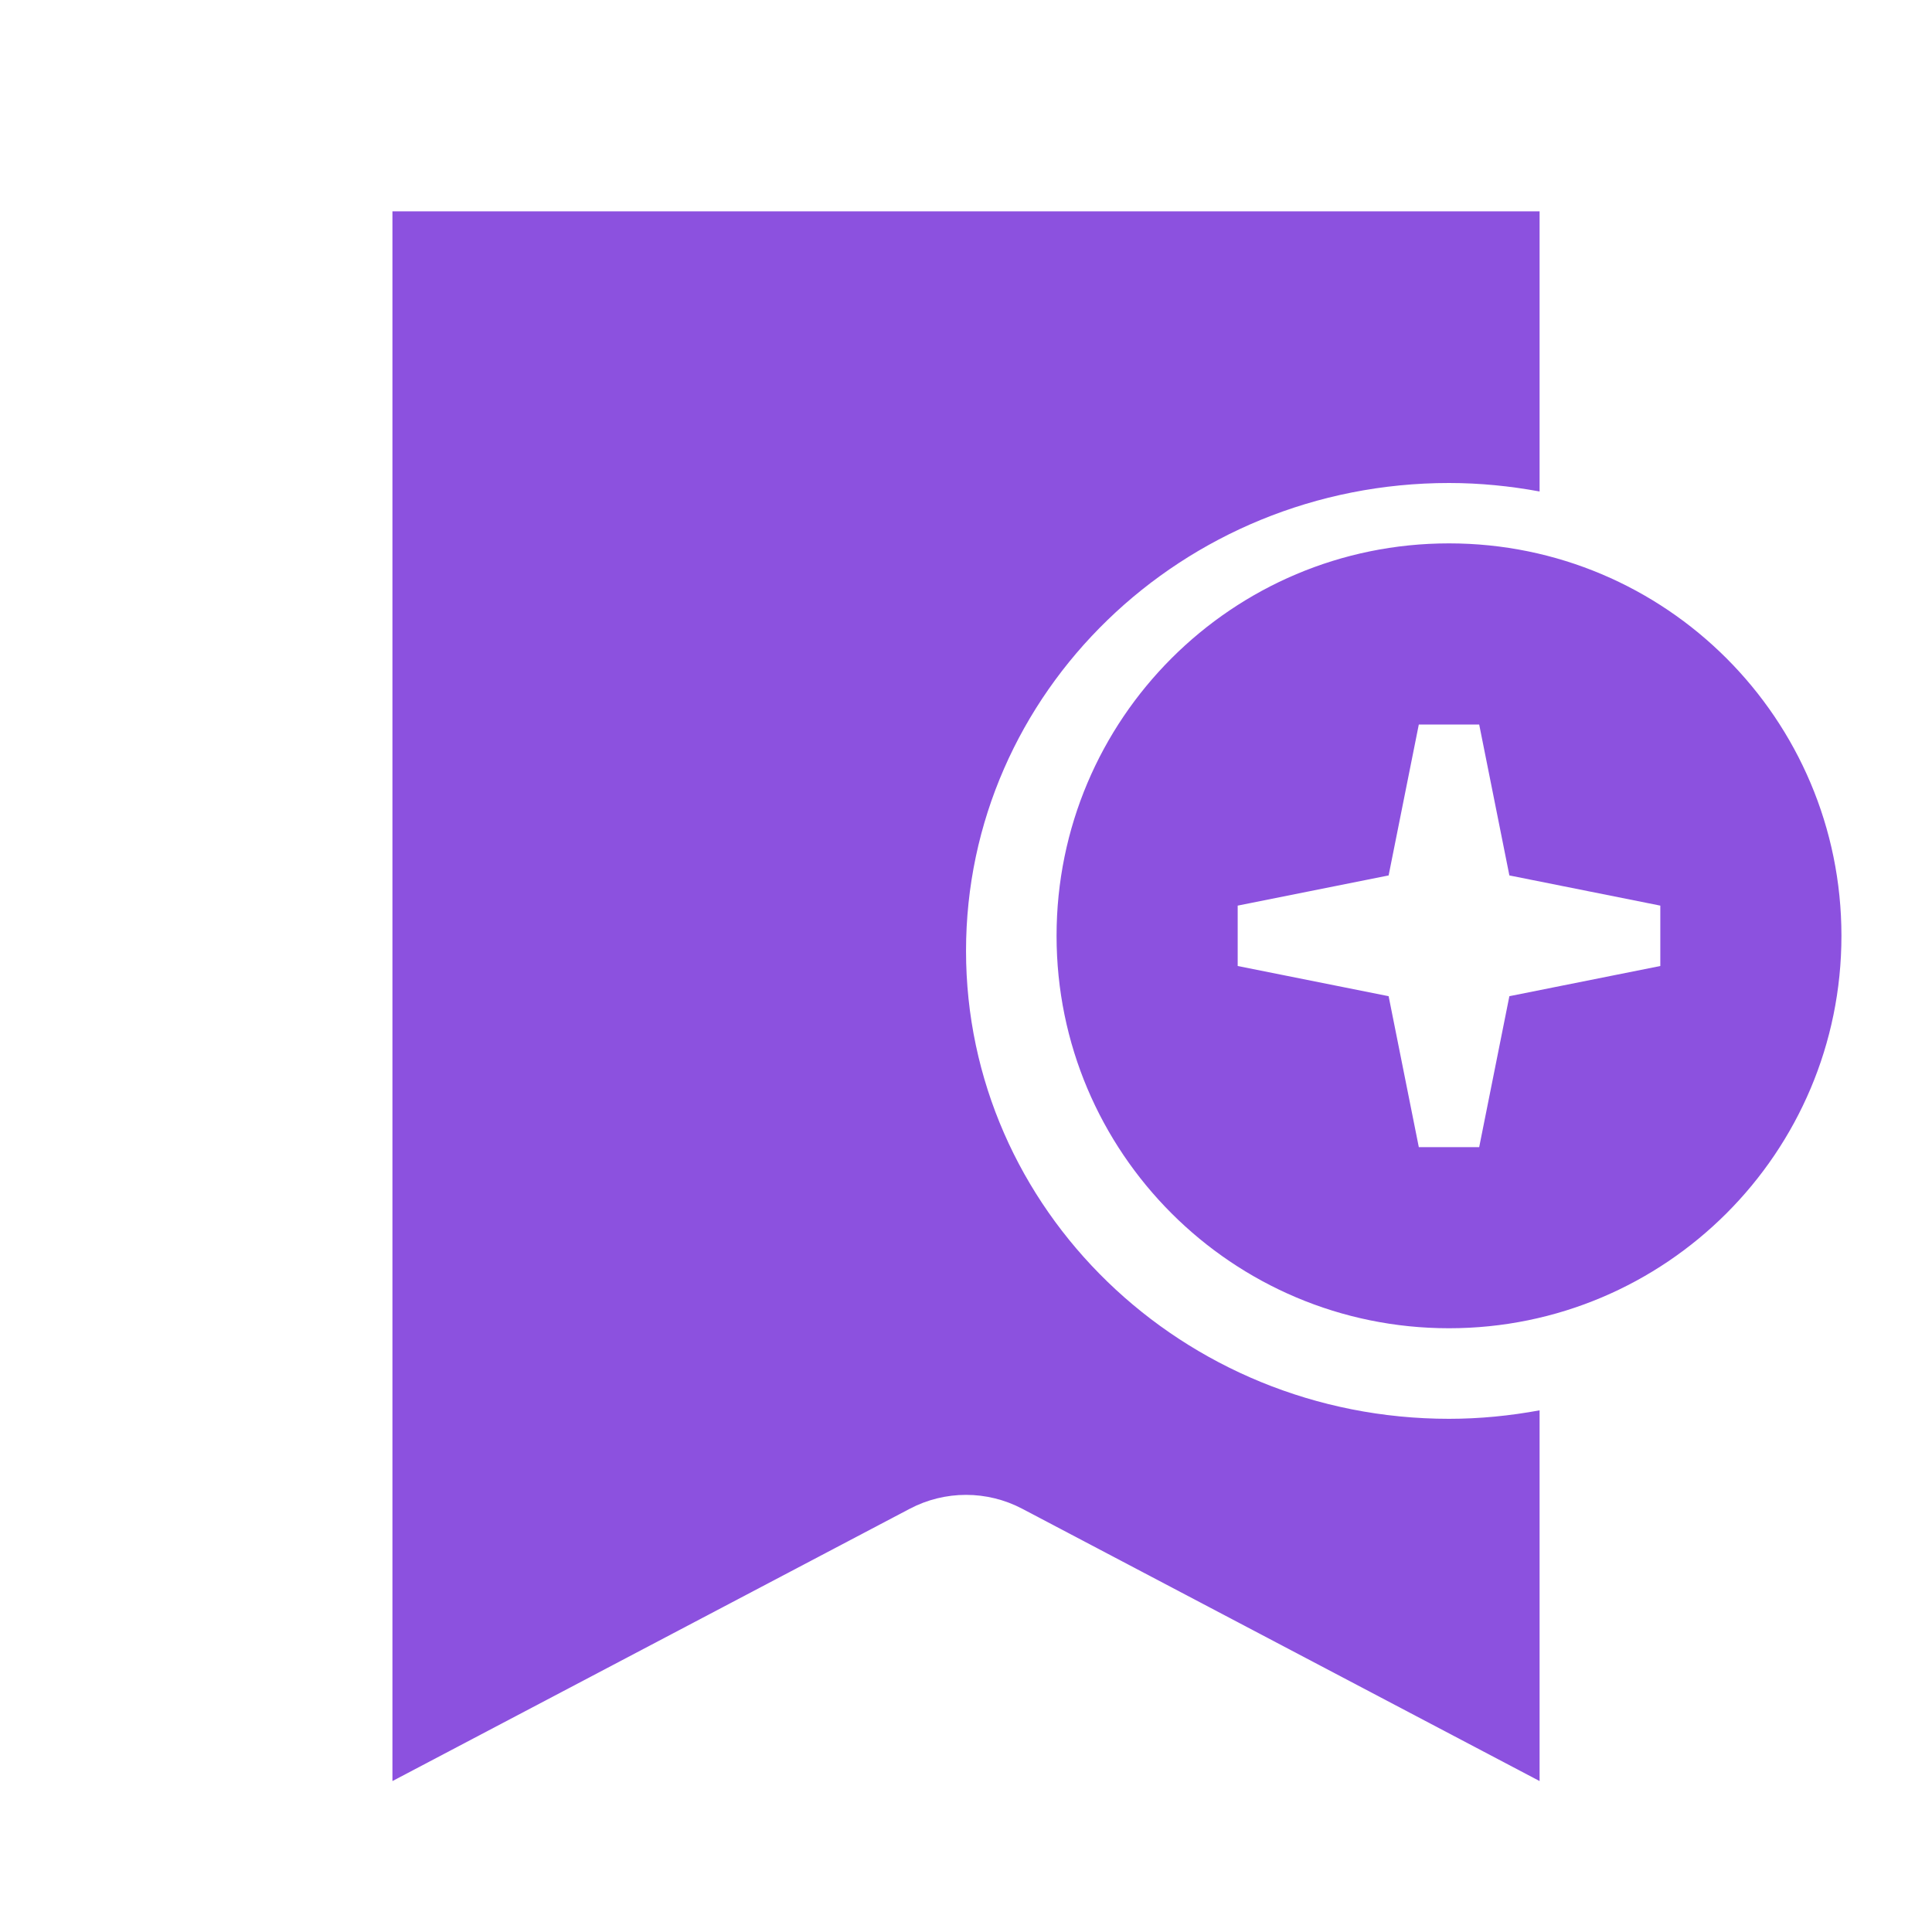 
<svg xmlns="http://www.w3.org/2000/svg" xmlns:xlink="http://www.w3.org/1999/xlink" viewBox="0,0,256,256" width="64px" height="64px"><g fill="#8c51df" fill-rule="nonzero" stroke="none" stroke-width="1" stroke-linecap="butt" stroke-linejoin="miter" stroke-miterlimit="10" stroke-dasharray="" stroke-dashoffset="0" font-family="none" font-weight="none" font-size="none" text-anchor="none" style="mix-blend-mode: normal"><g transform="scale(4,4)"><path d="M13,7v52l17.137,-9.02c1.166,-0.614 2.561,-0.614 3.727,0l17.137,9.02v-12.281c-0.973,0.179 -1.974,0.281 -3,0.281c-8.837,0 -16,-6.94 -16,-15.5c0,-8.56 7.163,-15.5 16,-15.5c1.026,0 2.027,0.102 3,0.281v-9.281zM48,18c-7.18,0 -13,5.82 -13,13c0,7.18 5.82,13 13,13c7.18,0 13,-5.82 13,-13c0,-7.18 -5.82,-13 -13,-13zM47,24h2l1,5l5,1v2l-5,1l-1,5h-2l-1,-5l-5,-1v-2l5,-1z"></path></g></g></svg>